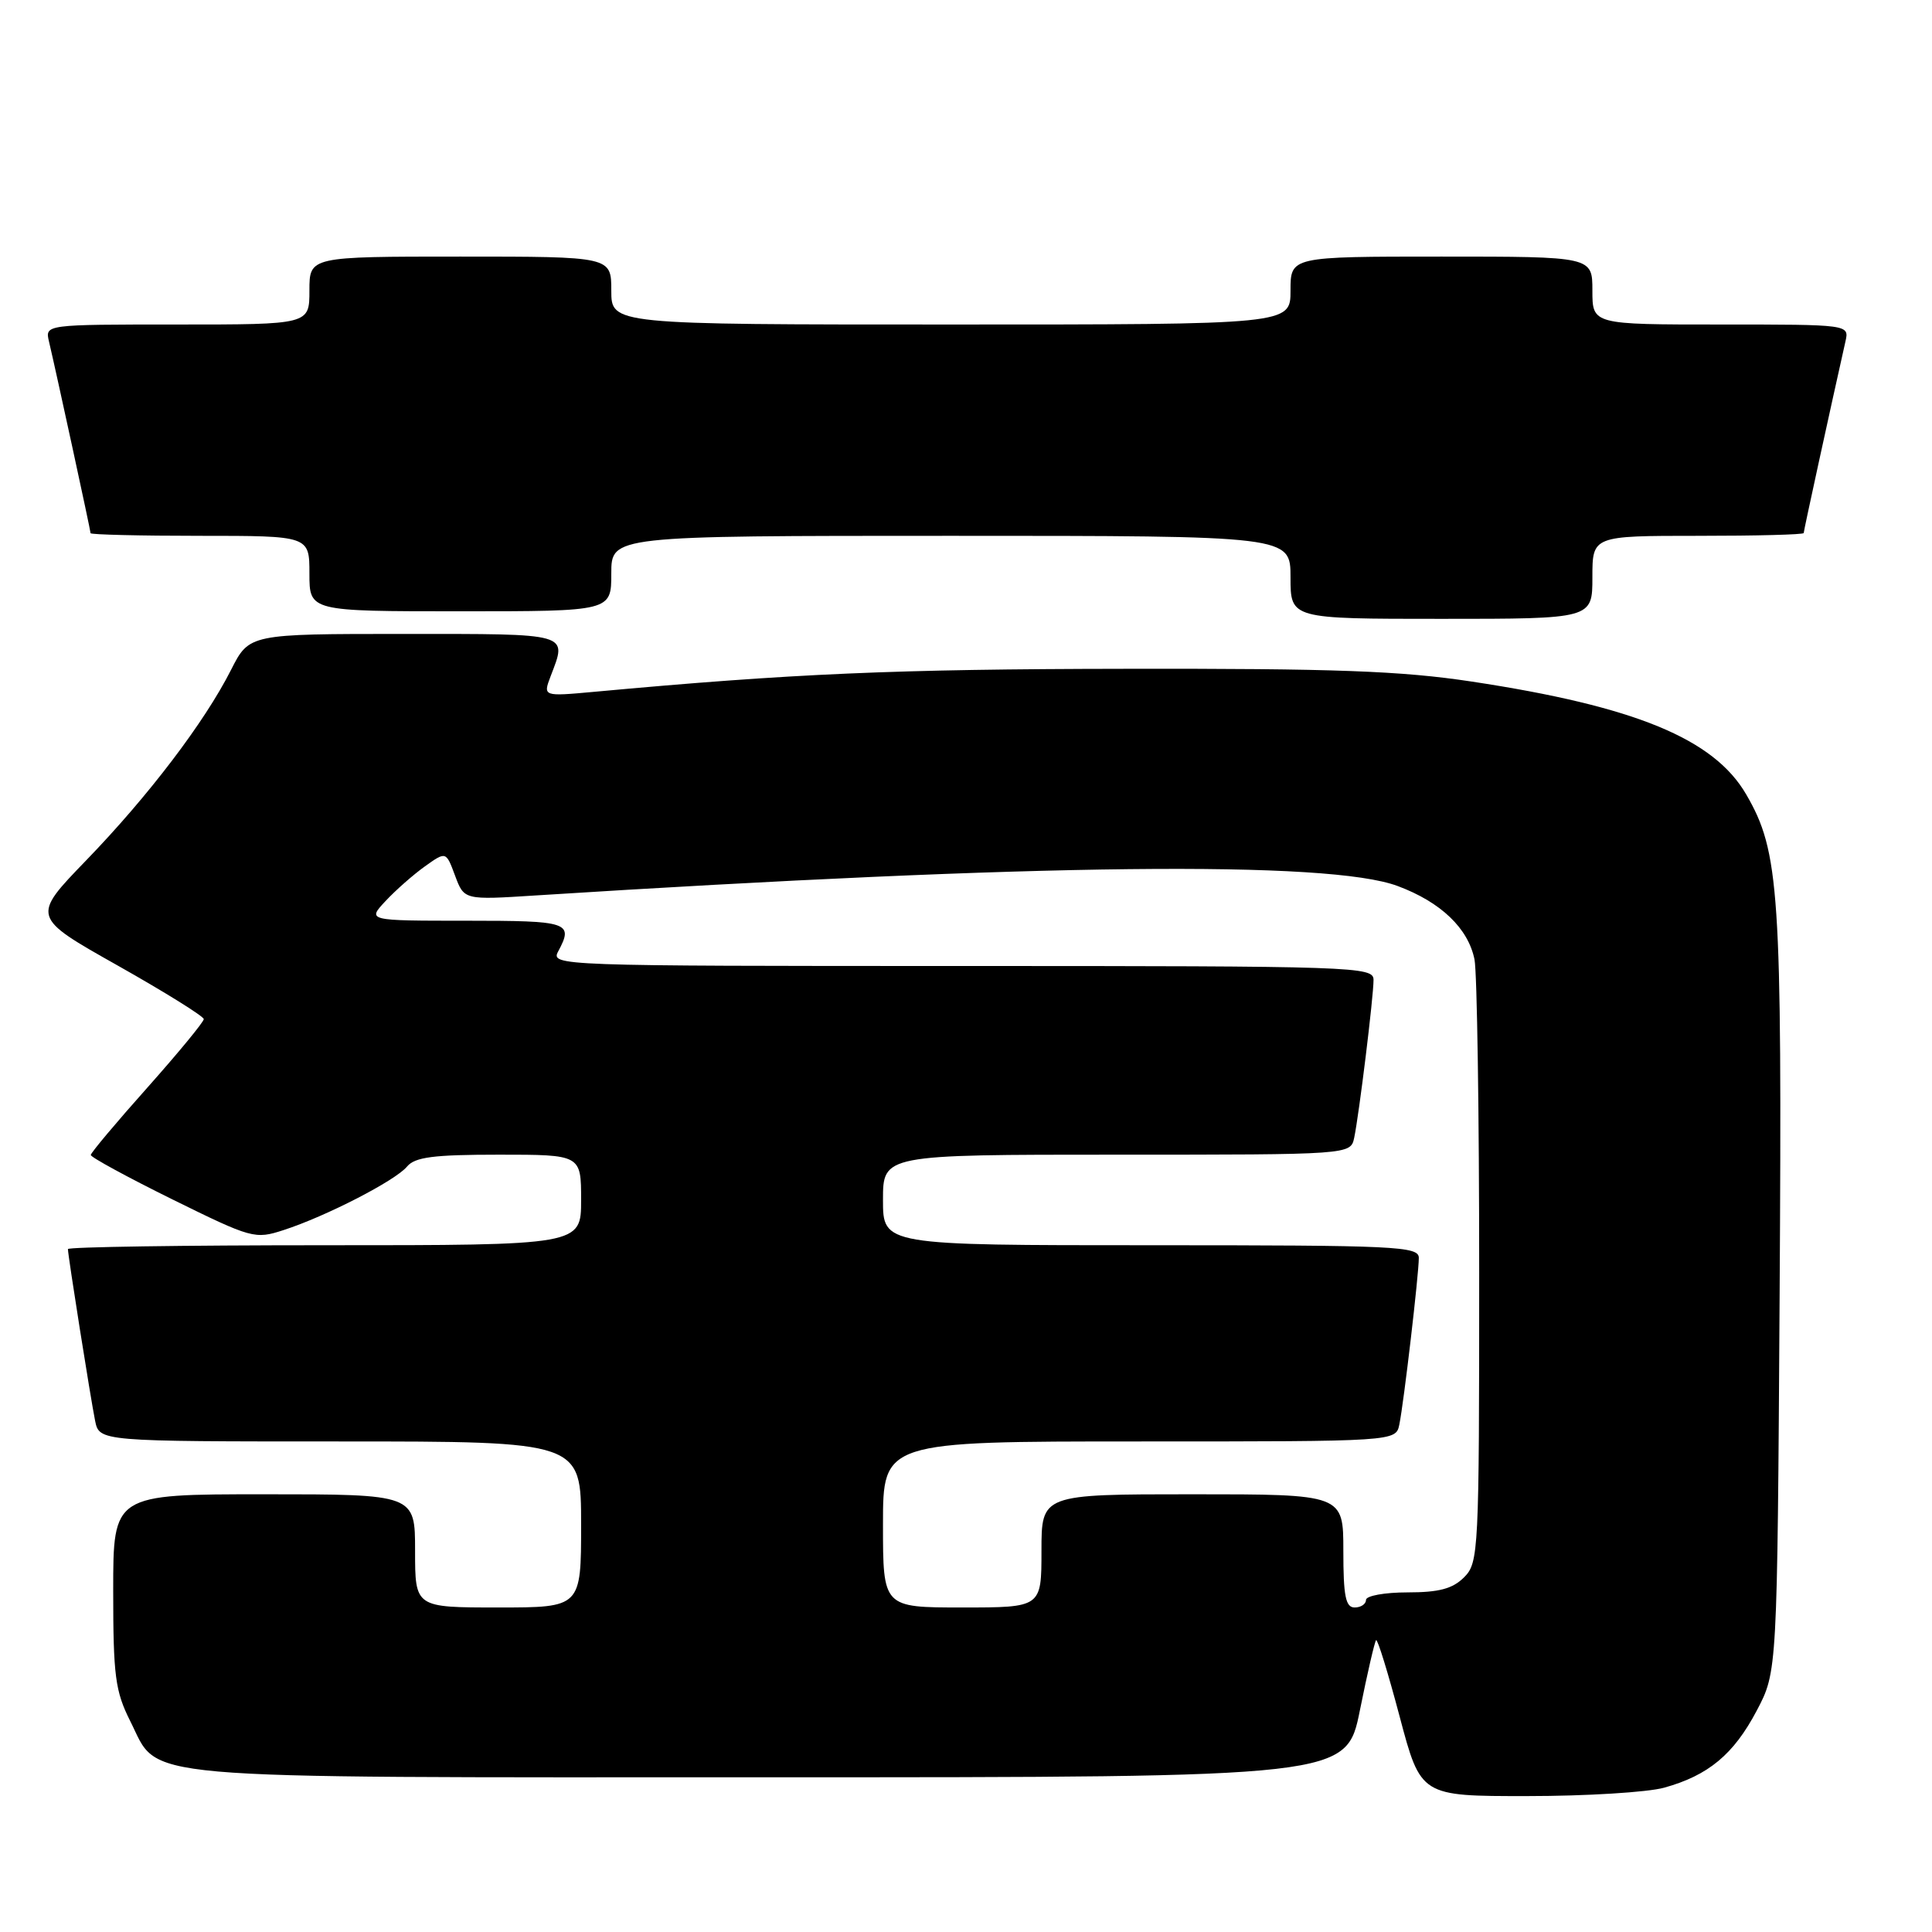 <?xml version="1.0" encoding="UTF-8" standalone="no"?>
<!DOCTYPE svg PUBLIC "-//W3C//DTD SVG 1.1//EN" "http://www.w3.org/Graphics/SVG/1.1/DTD/svg11.dtd" >
<svg xmlns="http://www.w3.org/2000/svg" xmlns:xlink="http://www.w3.org/1999/xlink" version="1.1" viewBox="0 0 256 256">
 <g >
 <path fill="currentColor"
d=" M 220.50 236.88 C 226.36 235.26 229.72 232.47 232.78 226.66 C 235.50 221.50 235.50 221.50 235.81 171.50 C 236.14 118.05 235.79 112.86 231.39 105.28 C 227.11 97.89 216.67 93.59 195.00 90.31 C 185.69 88.90 176.94 88.57 149.00 88.62 C 118.58 88.66 104.99 89.25 78.72 91.67 C 71.94 92.29 71.94 92.29 72.97 89.58 C 75.16 83.83 75.76 84.00 53.52 84.00 C 33.03 84.00 33.03 84.00 30.62 88.75 C 27.09 95.72 19.66 105.48 11.42 114.00 C 4.17 121.50 4.17 121.50 15.58 127.93 C 21.86 131.47 27.00 134.67 27.00 135.04 C 27.00 135.41 23.64 139.49 19.53 144.11 C 15.42 148.72 12.04 152.74 12.03 153.04 C 12.01 153.33 16.88 155.98 22.83 158.92 C 33.36 164.11 33.78 164.23 37.58 162.99 C 43.18 161.18 52.39 156.44 53.93 154.58 C 54.98 153.32 57.42 153.00 66.12 153.00 C 77.00 153.00 77.00 153.00 77.00 159.00 C 77.00 165.00 77.00 165.00 43.00 165.00 C 24.30 165.00 9.00 165.23 9.00 165.51 C 9.00 166.35 12.00 185.27 12.60 188.25 C 13.16 191.00 13.16 191.00 45.08 191.00 C 77.00 191.00 77.00 191.00 77.00 202.00 C 77.00 213.00 77.00 213.00 66.00 213.00 C 55.00 213.00 55.00 213.00 55.00 205.50 C 55.00 198.00 55.00 198.00 35.00 198.00 C 15.00 198.00 15.00 198.00 15.00 210.79 C 15.00 222.06 15.27 224.10 17.25 228.04 C 21.24 235.95 16.09 235.50 101.95 235.50 C 178.41 235.50 178.41 235.50 180.20 226.59 C 181.19 221.68 182.15 217.52 182.34 217.33 C 182.53 217.13 183.94 221.71 185.47 227.49 C 188.26 238.00 188.26 238.00 202.38 237.99 C 210.15 237.99 218.30 237.49 220.50 236.88 Z  M 211.00 76.50 C 211.00 71.00 211.00 71.00 225.00 71.00 C 232.70 71.00 239.00 70.84 239.00 70.63 C 239.00 70.33 242.51 54.25 244.53 45.25 C 245.04 43.00 245.04 43.00 228.02 43.00 C 211.00 43.00 211.00 43.00 211.00 38.50 C 211.00 34.00 211.00 34.00 191.00 34.00 C 171.00 34.00 171.00 34.00 171.00 38.50 C 171.00 43.00 171.00 43.00 126.00 43.00 C 81.00 43.00 81.00 43.00 81.00 38.50 C 81.00 34.00 81.00 34.00 61.00 34.00 C 41.00 34.00 41.00 34.00 41.00 38.50 C 41.00 43.00 41.00 43.00 23.48 43.00 C 5.96 43.00 5.96 43.00 6.49 45.25 C 7.45 49.31 12.00 70.29 12.00 70.65 C 12.00 70.84 18.52 71.00 26.50 71.00 C 41.00 71.00 41.00 71.00 41.00 76.00 C 41.00 81.00 41.00 81.00 61.00 81.00 C 81.00 81.00 81.00 81.00 81.00 76.00 C 81.00 71.00 81.00 71.00 126.00 71.00 C 171.00 71.00 171.00 71.00 171.00 76.50 C 171.00 82.00 171.00 82.00 191.00 82.00 C 211.00 82.00 211.00 82.00 211.00 76.50 Z  M 117.00 202.00 C 117.00 191.00 117.00 191.00 150.98 191.00 C 184.96 191.00 184.96 191.00 185.42 188.75 C 186.02 185.82 188.00 168.86 188.00 166.68 C 188.00 165.14 185.10 165.00 152.50 165.00 C 117.00 165.00 117.00 165.00 117.00 159.00 C 117.00 153.00 117.00 153.00 147.98 153.00 C 178.96 153.00 178.96 153.00 179.44 150.75 C 180.09 147.63 182.00 132.08 182.00 129.84 C 182.00 128.08 179.76 128.00 127.46 128.00 C 73.86 128.00 72.95 127.97 73.96 126.07 C 76.03 122.21 75.39 122.00 61.83 122.00 C 48.65 122.00 48.65 122.00 51.08 119.40 C 52.41 117.97 54.76 115.90 56.30 114.80 C 59.10 112.80 59.10 112.80 60.30 116.03 C 61.50 119.26 61.50 119.26 71.00 118.65 C 137.40 114.43 176.09 114.00 185.19 117.40 C 190.92 119.53 194.55 123.01 195.38 127.14 C 195.72 128.85 196.00 147.52 196.00 168.63 C 196.00 205.67 195.93 207.07 194.00 209.00 C 192.48 210.52 190.67 211.00 186.50 211.00 C 183.47 211.00 181.00 211.45 181.00 212.00 C 181.00 212.55 180.32 213.00 179.50 213.00 C 178.30 213.00 178.00 211.50 178.00 205.50 C 178.00 198.00 178.00 198.00 158.00 198.00 C 138.00 198.00 138.00 198.00 138.00 205.50 C 138.00 213.00 138.00 213.00 127.50 213.00 C 117.00 213.00 117.00 213.00 117.00 202.00 Z "/>
</g>
</svg>